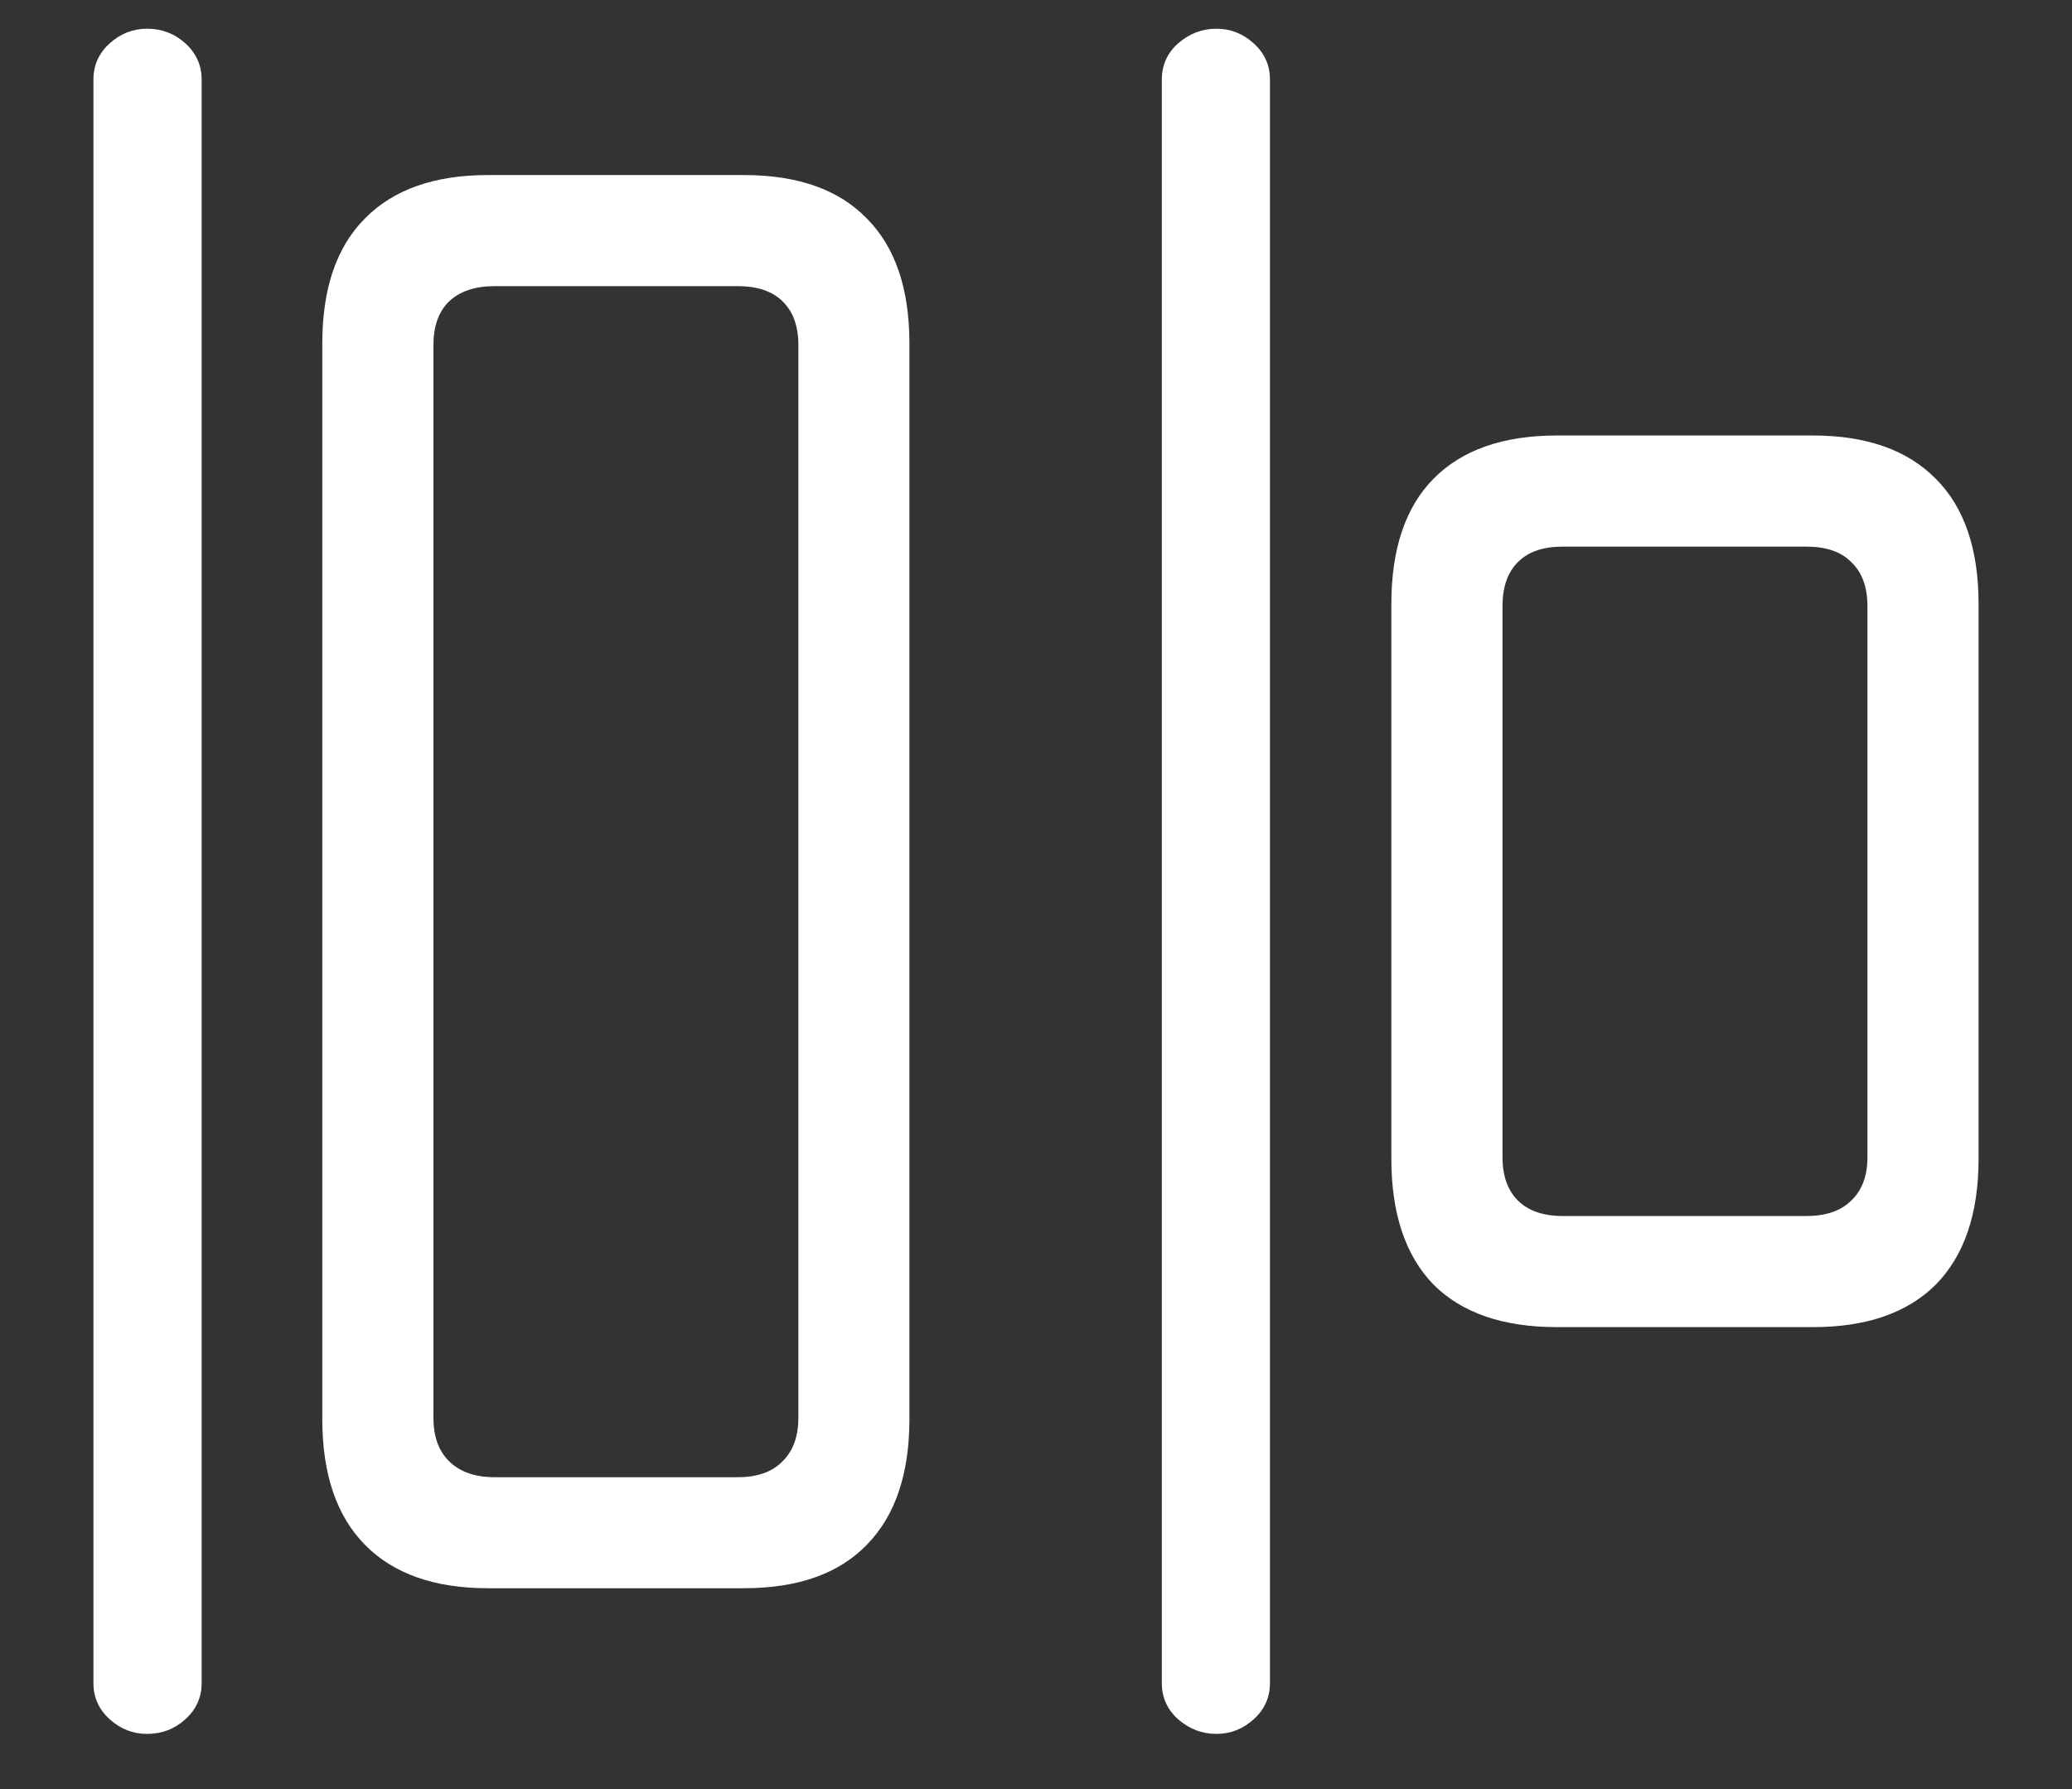 <svg width="22" height="19" viewBox="0 0 22 19" fill="none" xmlns="http://www.w3.org/2000/svg">
<rect x="0" y="0" width="22" height="19" fill="#333333" stroke="none"/>
<path d="M1.562 18.414C1.719 18.414 1.854 18.362 1.969 18.258C2.083 18.154 2.141 18.026 2.141 17.875V0.844C2.141 0.693 2.083 0.565 1.969 0.461C1.854 0.357 1.719 0.305 1.562 0.305C1.411 0.305 1.279 0.357 1.164 0.461C1.049 0.565 0.992 0.693 0.992 0.844V17.875C0.992 18.026 1.049 18.154 1.164 18.258C1.279 18.362 1.411 18.414 1.562 18.414ZM5.18 16.867H7.898C8.471 16.867 8.906 16.713 9.203 16.406C9.505 16.099 9.656 15.654 9.656 15.07V3.648C9.656 3.065 9.505 2.622 9.203 2.32C8.906 2.013 8.471 1.859 7.898 1.859H5.18C4.612 1.859 4.177 2.013 3.875 2.32C3.573 2.622 3.422 3.065 3.422 3.648V15.07C3.422 15.654 3.573 16.099 3.875 16.406C4.177 16.713 4.612 16.867 5.18 16.867ZM5.25 15.688C5.042 15.688 4.88 15.63 4.766 15.516C4.656 15.406 4.602 15.253 4.602 15.055V3.664C4.602 3.466 4.656 3.312 4.766 3.203C4.88 3.094 5.042 3.039 5.25 3.039H7.836C8.044 3.039 8.203 3.094 8.312 3.203C8.422 3.312 8.477 3.466 8.477 3.664V15.055C8.477 15.253 8.422 15.406 8.312 15.516C8.203 15.63 8.044 15.688 7.836 15.688H5.25ZM12.914 18.414C13.065 18.414 13.198 18.362 13.312 18.258C13.427 18.154 13.484 18.026 13.484 17.875V0.844C13.484 0.693 13.427 0.565 13.312 0.461C13.198 0.357 13.065 0.305 12.914 0.305C12.763 0.305 12.628 0.357 12.508 0.461C12.393 0.565 12.336 0.693 12.336 0.844V17.875C12.336 18.026 12.393 18.154 12.508 18.258C12.628 18.362 12.763 18.414 12.914 18.414ZM16.531 14.094H19.25C19.818 14.094 20.253 13.943 20.555 13.641C20.857 13.333 21.008 12.888 21.008 12.305V6.414C21.008 5.831 20.857 5.388 20.555 5.086C20.253 4.779 19.818 4.625 19.25 4.625H16.531C15.958 4.625 15.521 4.779 15.219 5.086C14.922 5.388 14.773 5.831 14.773 6.414V12.305C14.773 12.888 14.922 13.333 15.219 13.641C15.521 13.943 15.958 14.094 16.531 14.094ZM16.594 12.914C16.385 12.914 16.227 12.859 16.117 12.75C16.008 12.641 15.953 12.487 15.953 12.289V6.438C15.953 6.234 16.008 6.078 16.117 5.969C16.227 5.859 16.385 5.805 16.594 5.805H19.18C19.388 5.805 19.547 5.859 19.656 5.969C19.771 6.078 19.828 6.234 19.828 6.438V12.289C19.828 12.487 19.771 12.641 19.656 12.75C19.547 12.859 19.388 12.914 19.18 12.914H16.594Z" fill="white"/>
</svg>
